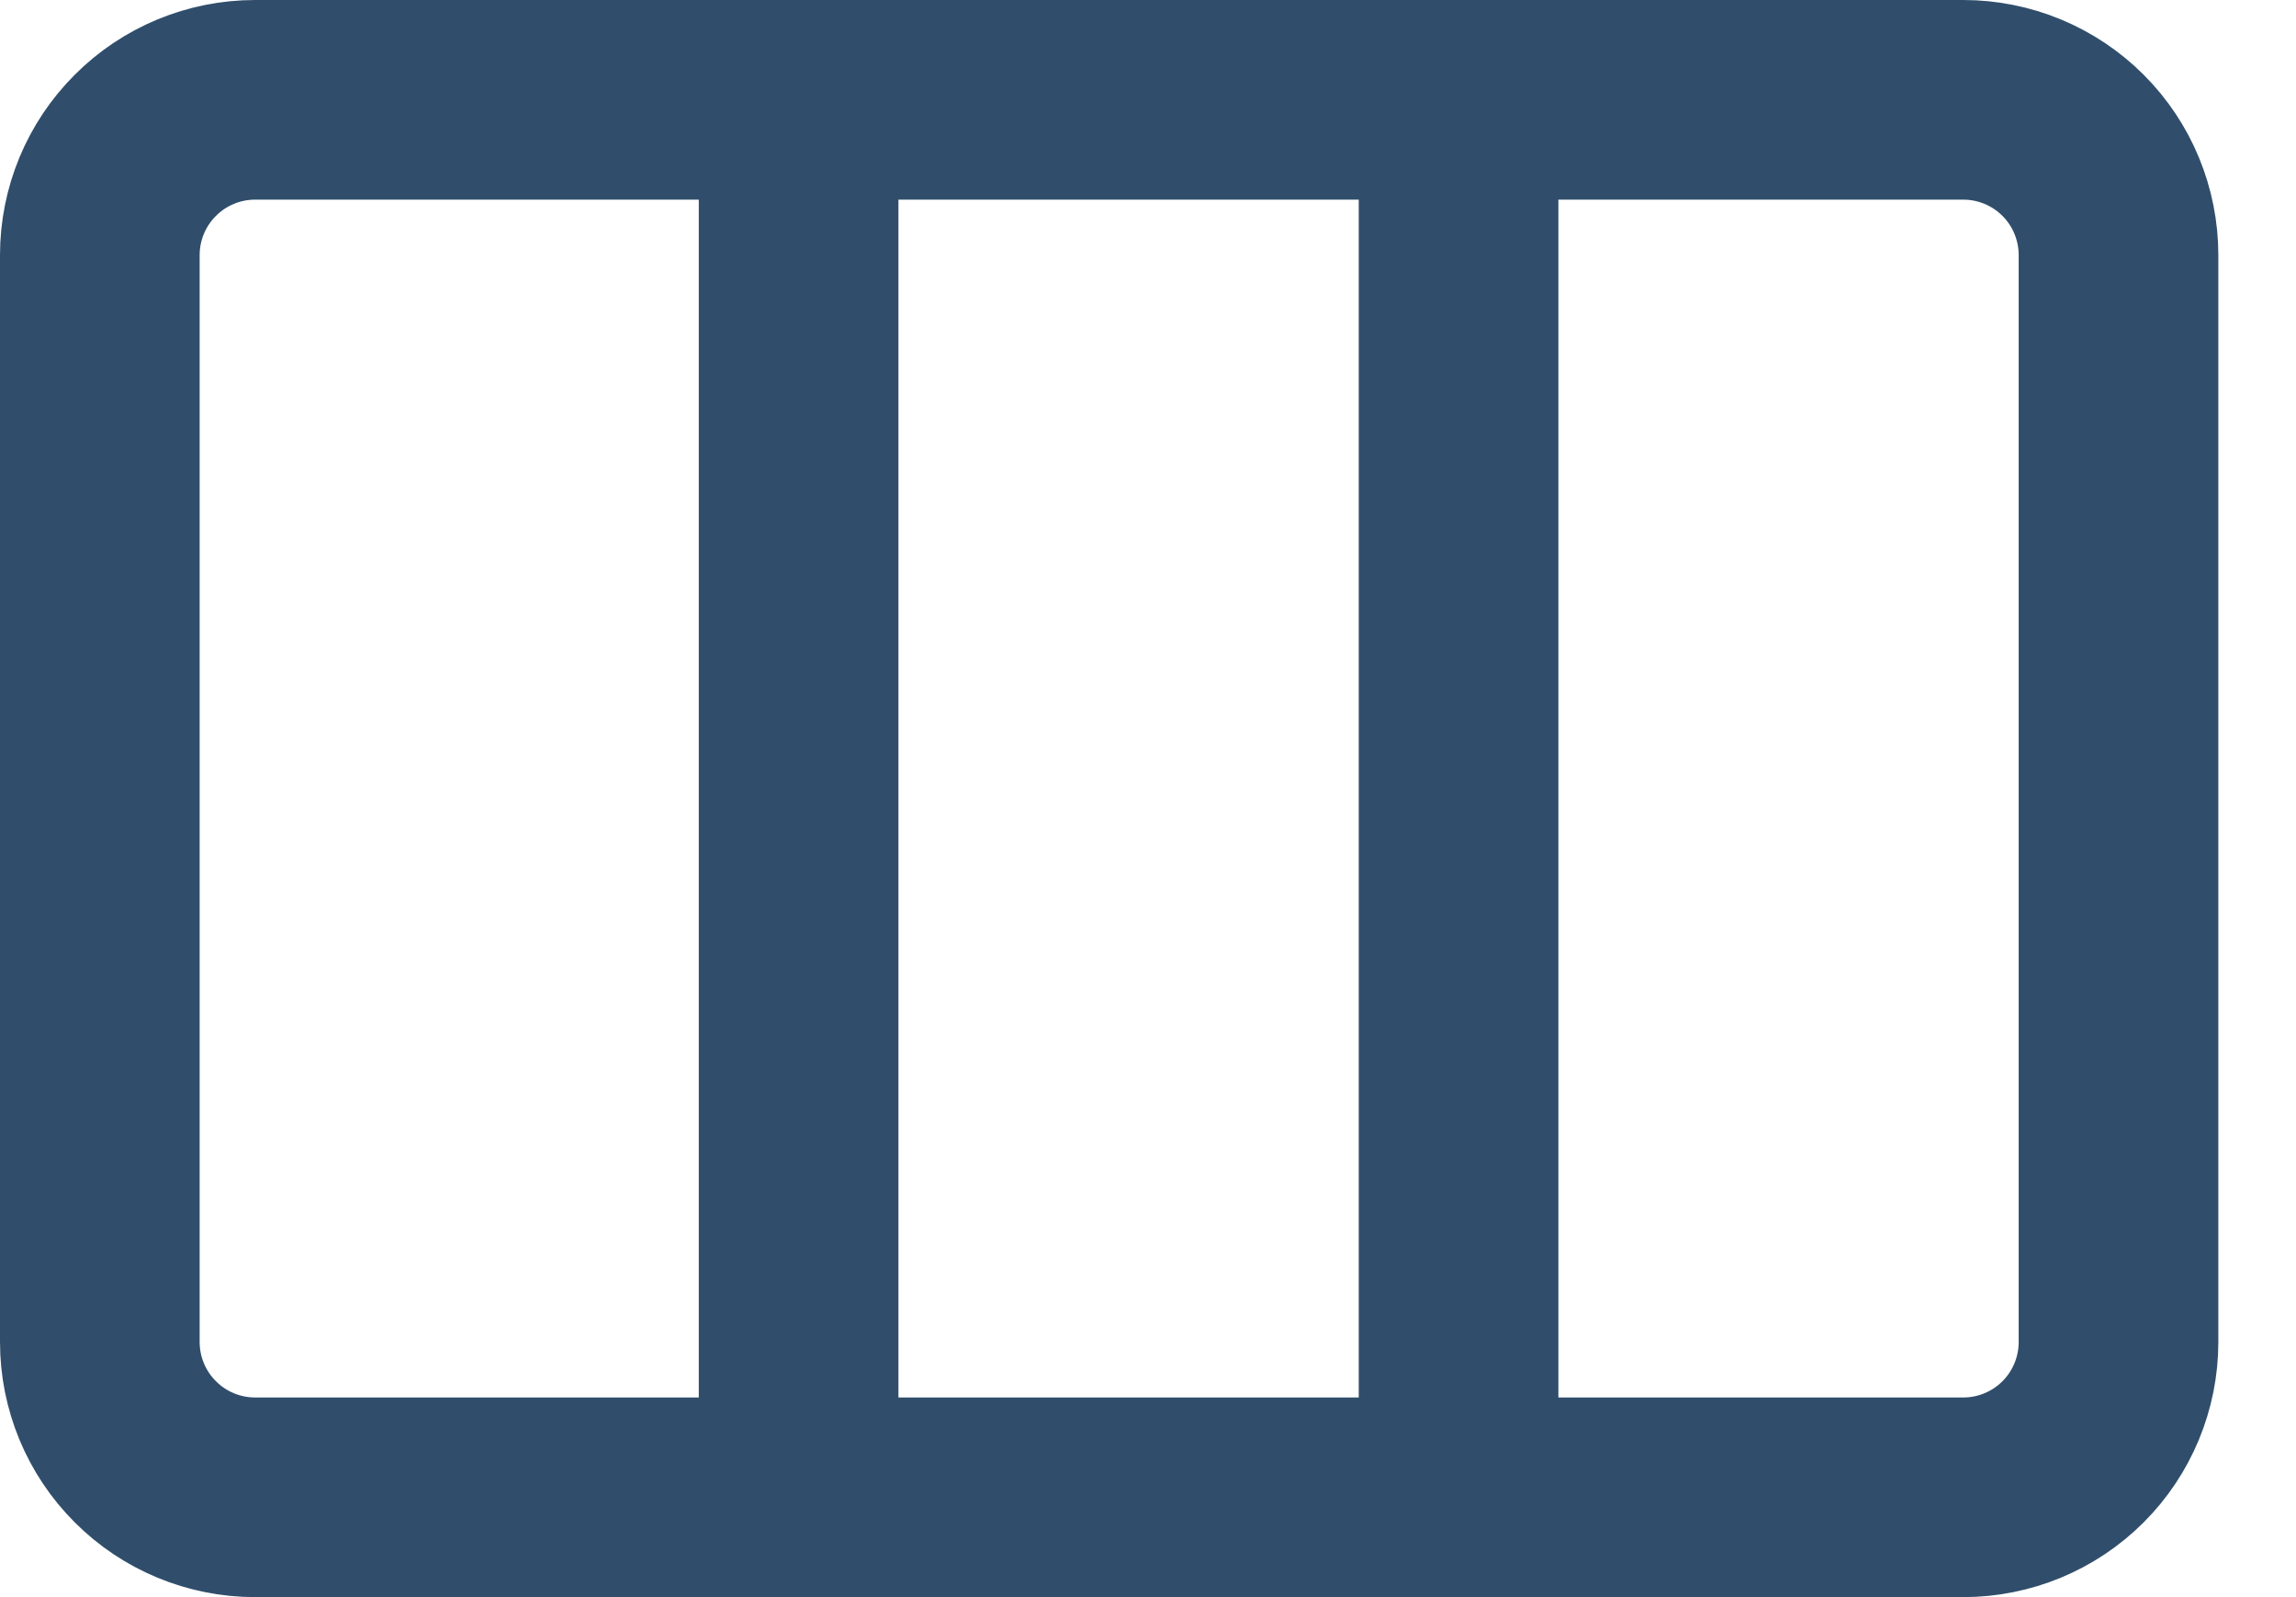<svg width="23" height="16" viewBox="0 0 23 16" fill="none" xmlns="http://www.w3.org/2000/svg">
<path id="Icon" d="M8 1V15M8 1H2.556C2.143 1 1.747 1.164 1.456 1.456C1.164 1.747 1 2.143 1 2.556V13.444C1 13.857 1.164 14.253 1.456 14.544C1.747 14.836 2.143 15 2.556 15H8M8 1C8 1 13.244 1 14.611 1M8 15H14.611M14.611 1C18.256 1 19.667 1 19.667 1C20.079 1 20.475 1.164 20.767 1.456C21.058 1.747 21.222 2.143 21.222 2.556V13.444C21.222 13.857 21.058 14.253 20.767 14.544C20.475 14.836 20.079 15 19.667 15H14.611M14.611 1C14.611 6.467 14.611 15 14.611 15" stroke="#304E6B" stroke-width="2" stroke-linecap="round" stroke-linejoin="round"/>
</svg>
